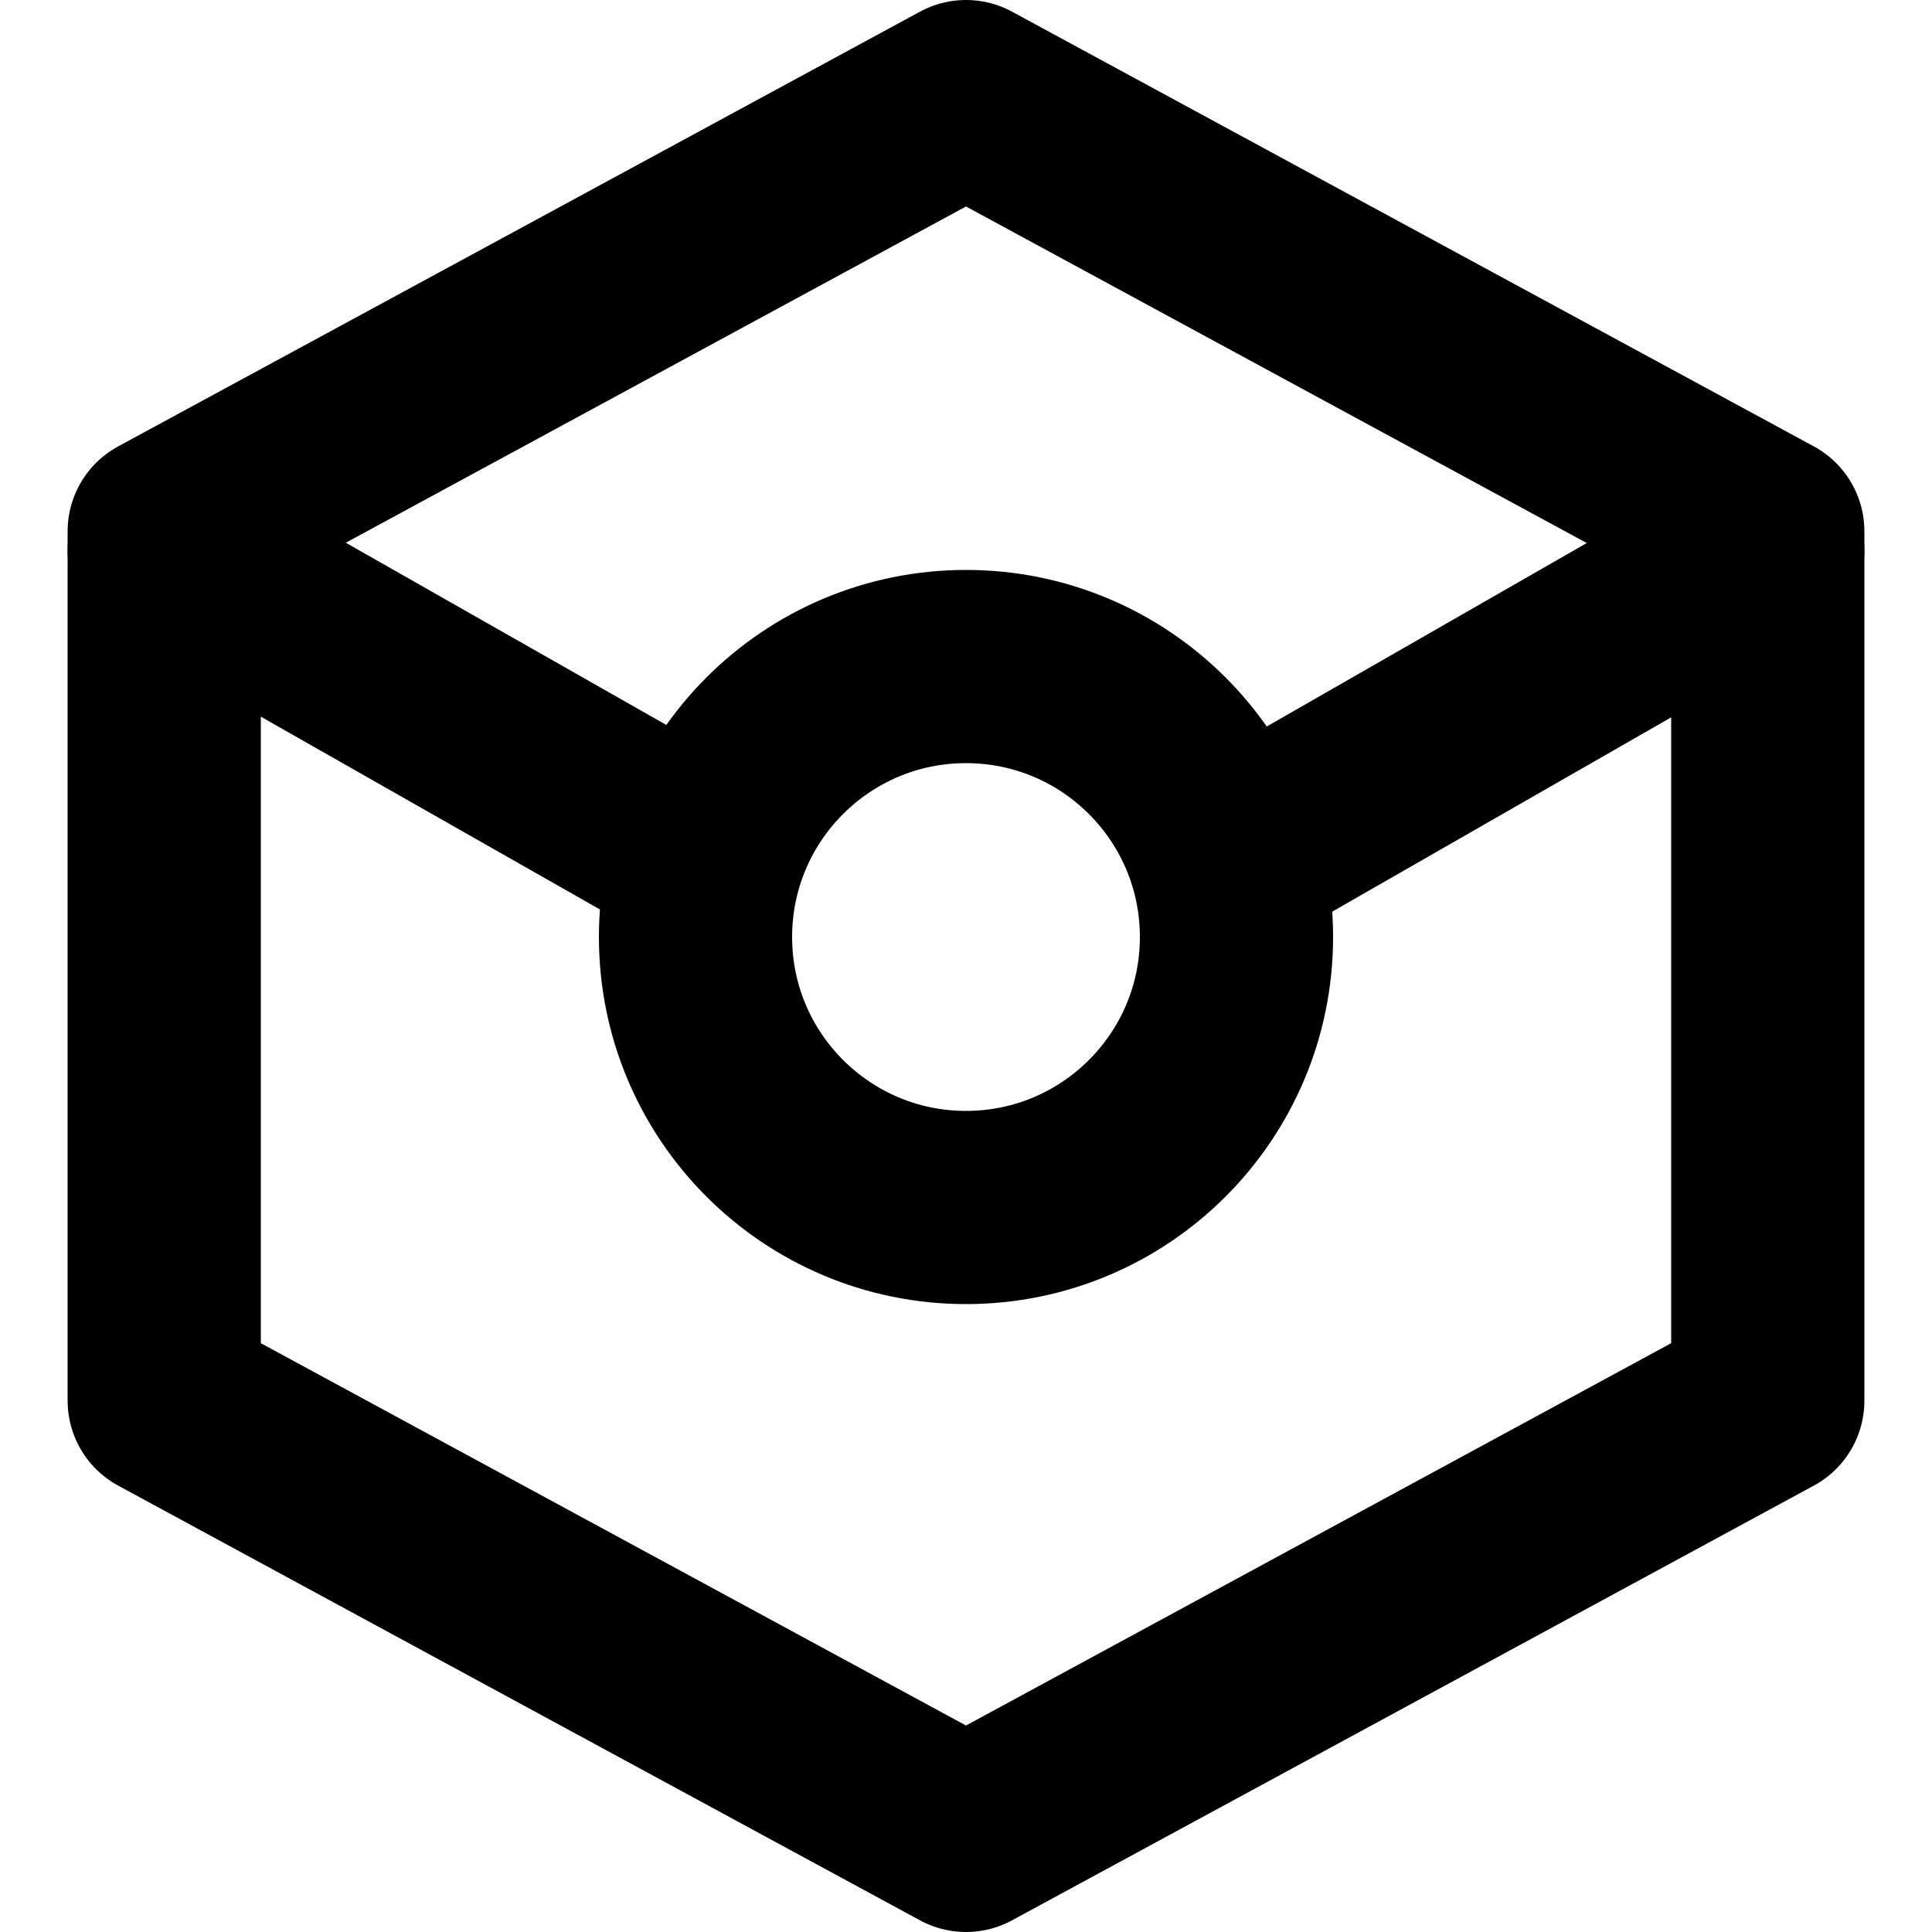 <?xml version="1.0" encoding="utf-8"?>
<svg version="1.1" id="ipfs" xmlns="http://www.w3.org/2000/svg" xmlns:xlink="http://www.w3.org/1999/xlink" x="0px" y="0px"
	 viewBox="0 0 20 20" enable-background="new 0 0 20 20" xml:space="preserve">
<g>
	<path fill="none" stroke="currentColor" stroke-width="2" stroke-linejoin="round" d="M10,19l-8.3-4.5v-9L10,1l8.3,4.5v9L10,19z"/>
	<path fill="none" stroke="currentColor" stroke-width="2" stroke-linecap="round" d="M7.2,8.827L1.7,5.7"/>
	<path fill="none" stroke="currentColor" stroke-width="2" stroke-linecap="round" d="M12.8,8.853L18.3,5.7"/>
	<circle fill="none" stroke="currentColor" stroke-width="2" cx="10" cy="9.7" r="2.8"/>
</g>
</svg>
